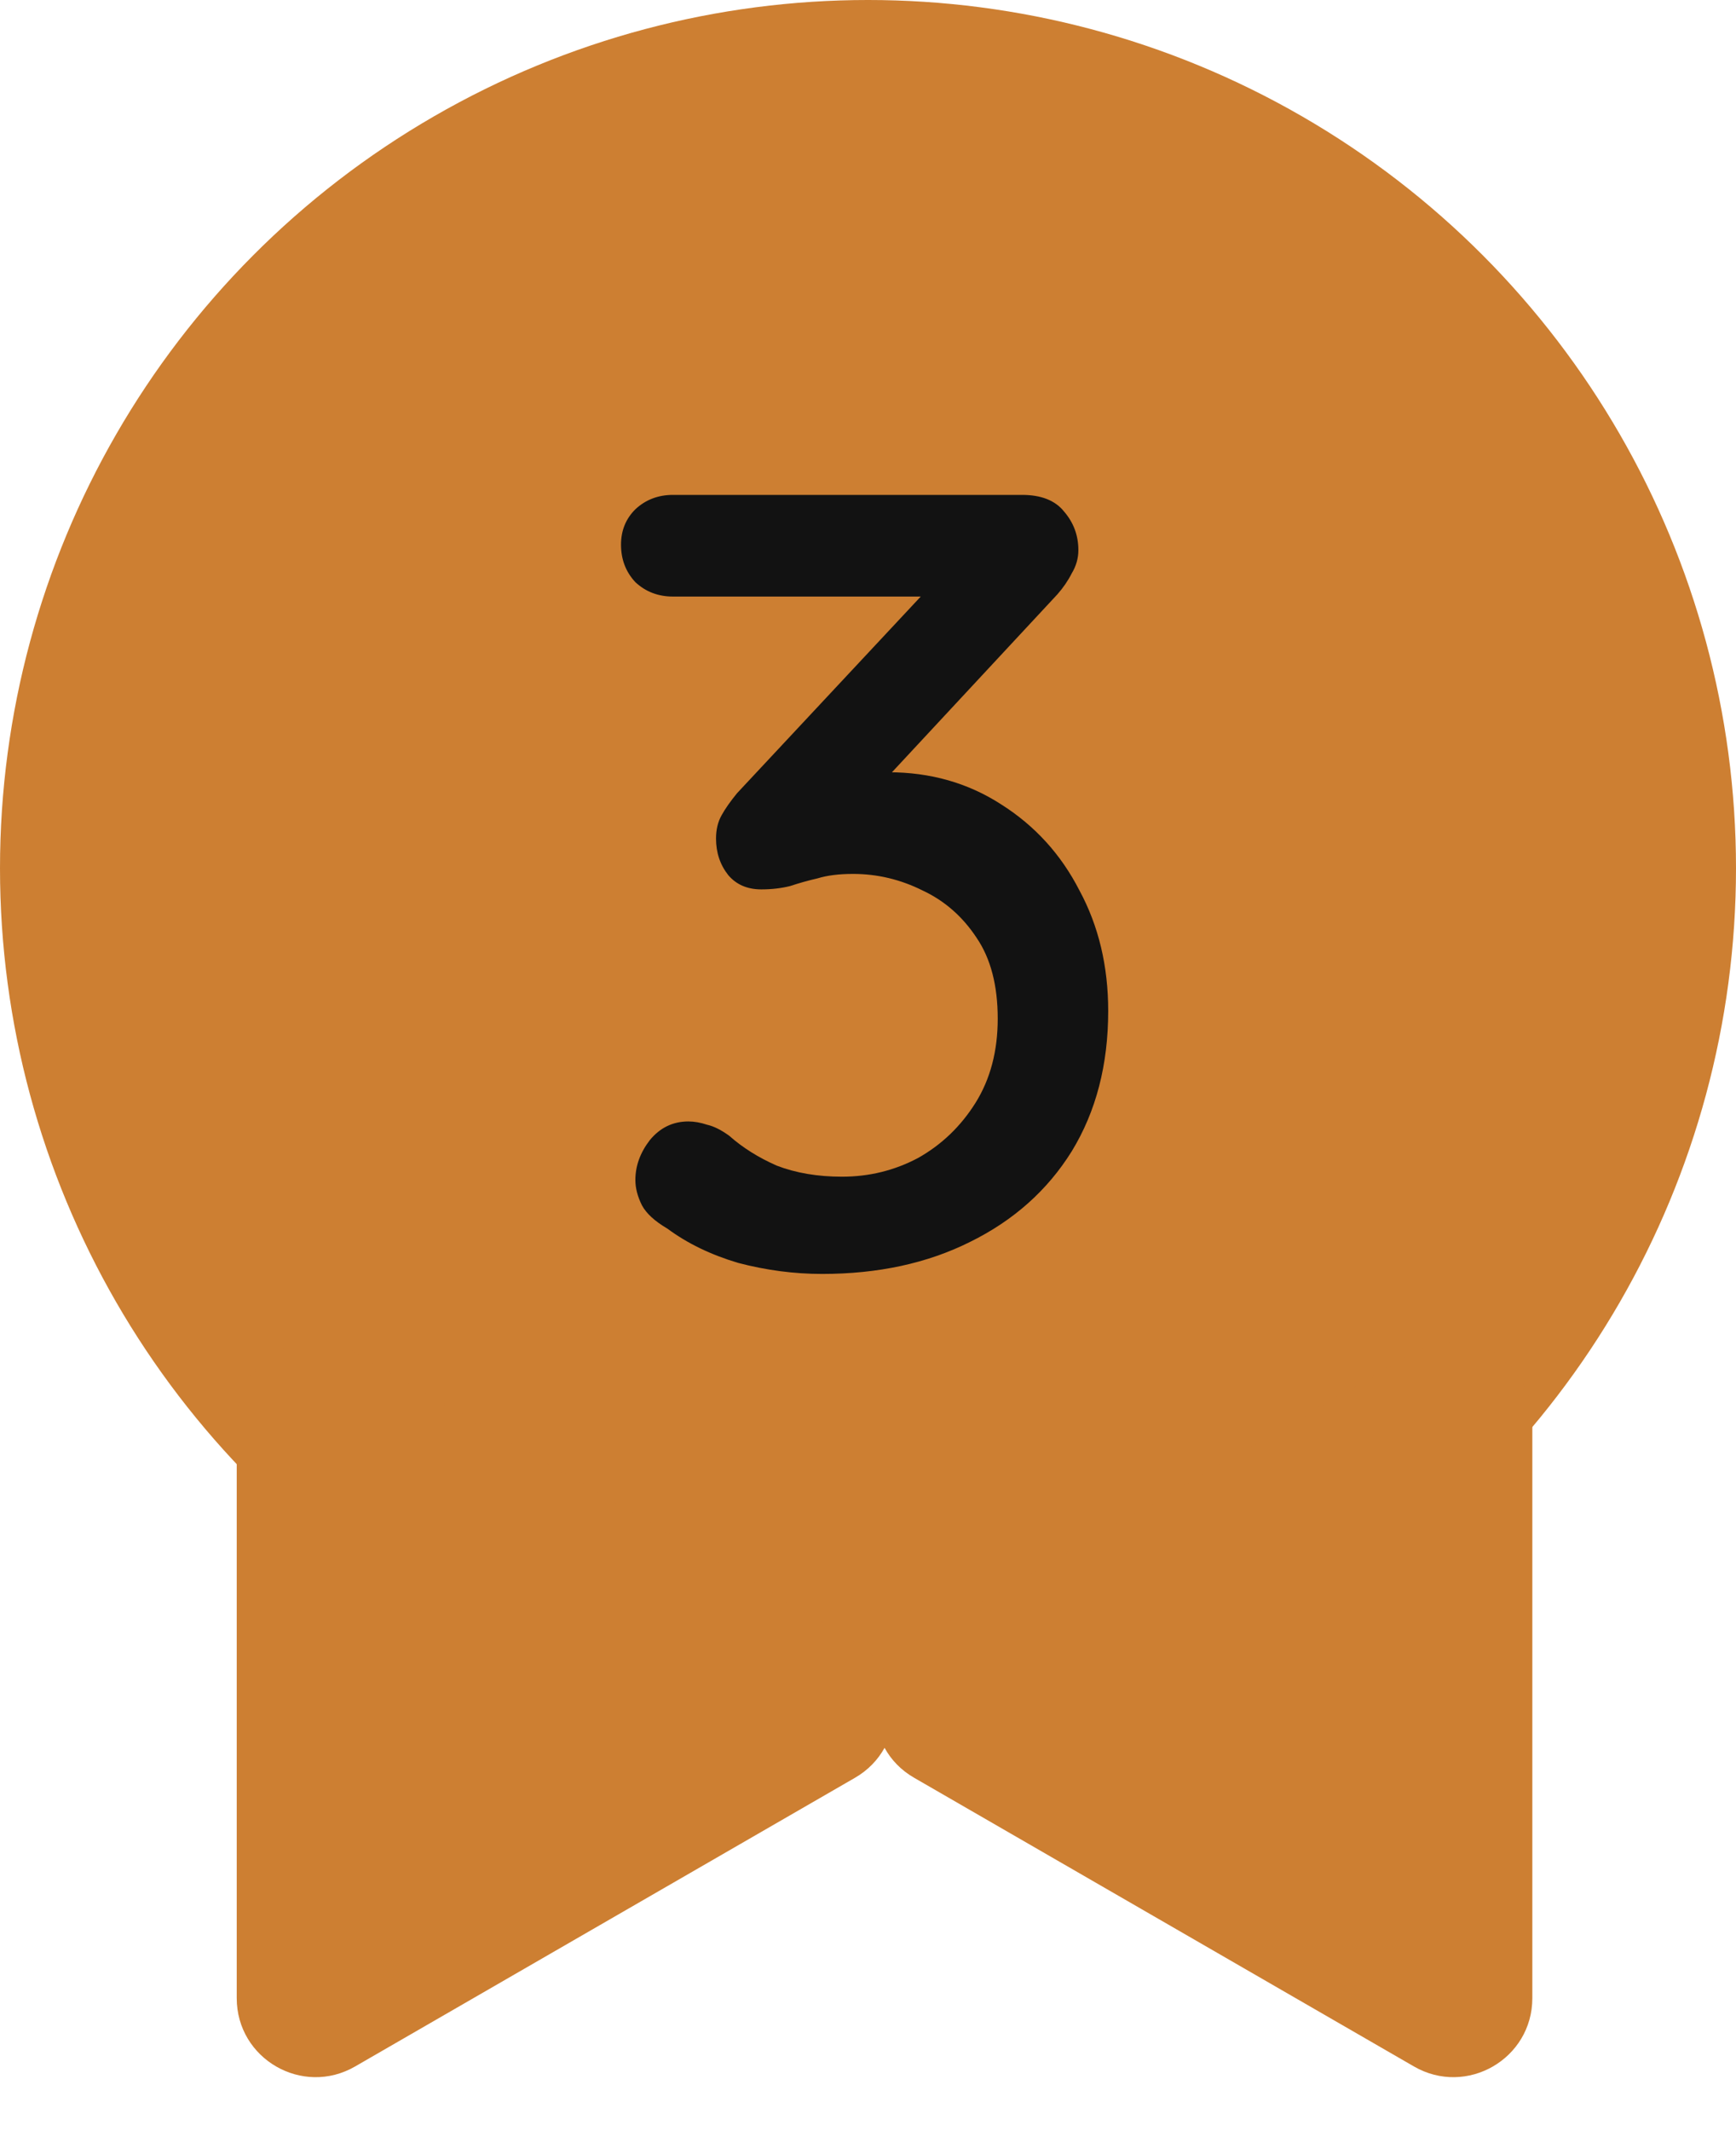 <svg width="22" height="27" viewBox="0 0 22 27" fill="none" xmlns="http://www.w3.org/2000/svg">
<circle cx="11" cy="11" r="11" fill="#CD7F32"/>
<path d="M8.724 14.208C8.798 14.208 8.878 14.222 8.962 14.25C9.046 14.269 9.139 14.315 9.242 14.39C9.41 14.539 9.61 14.665 9.844 14.768C10.086 14.861 10.362 14.908 10.67 14.908C11.015 14.908 11.337 14.829 11.636 14.67C11.934 14.502 12.177 14.269 12.364 13.97C12.55 13.671 12.644 13.317 12.644 12.906C12.644 12.486 12.555 12.145 12.378 11.884C12.2 11.613 11.972 11.413 11.692 11.282C11.412 11.142 11.118 11.072 10.81 11.072C10.632 11.072 10.483 11.091 10.362 11.128C10.24 11.156 10.124 11.189 10.012 11.226C9.9 11.254 9.778 11.268 9.648 11.268C9.47 11.268 9.33 11.207 9.228 11.086C9.125 10.955 9.074 10.801 9.074 10.624C9.074 10.512 9.097 10.414 9.144 10.33C9.19 10.246 9.256 10.153 9.34 10.05L11.93 7.278L12.238 7.558H8.528C8.341 7.558 8.182 7.497 8.052 7.376C7.93 7.245 7.87 7.087 7.87 6.9C7.87 6.723 7.93 6.573 8.052 6.452C8.182 6.331 8.341 6.27 8.528 6.27H12.952C13.194 6.27 13.372 6.34 13.484 6.48C13.605 6.62 13.666 6.783 13.666 6.97C13.666 7.073 13.638 7.171 13.582 7.264C13.535 7.357 13.474 7.446 13.4 7.53L10.796 10.33L10.446 9.952C10.52 9.915 10.646 9.877 10.824 9.84C11.001 9.803 11.146 9.784 11.258 9.784C11.79 9.784 12.266 9.919 12.686 10.19C13.115 10.461 13.446 10.825 13.68 11.282C13.922 11.73 14.044 12.239 14.044 12.808C14.044 13.489 13.89 14.082 13.582 14.586C13.274 15.081 12.844 15.463 12.294 15.734C11.752 16.005 11.127 16.14 10.418 16.14C10.063 16.14 9.708 16.093 9.354 16C9.008 15.897 8.71 15.753 8.458 15.566C8.299 15.473 8.192 15.375 8.136 15.272C8.08 15.16 8.052 15.053 8.052 14.95C8.052 14.773 8.112 14.605 8.234 14.446C8.364 14.287 8.528 14.208 8.724 14.208Z" fill="#121212"/>
<path fill-rule="evenodd" clip-rule="evenodd" d="M17.919 26.181C18.586 26.566 19.419 26.085 19.419 25.315V18.002C19.419 17.232 18.586 16.751 17.919 17.136L11.586 20.792C11.418 20.889 11.293 21.022 11.21 21.173C11.126 21.022 11.001 20.889 10.834 20.792L4.5 17.136C3.833 16.751 3 17.232 3 18.002V25.315C3 26.085 3.833 26.566 4.5 26.181L10.834 22.524C11.001 22.428 11.126 22.295 11.21 22.144C11.293 22.295 11.418 22.428 11.586 22.524L17.919 26.181Z" fill="#CD7F32"/>
</svg>
